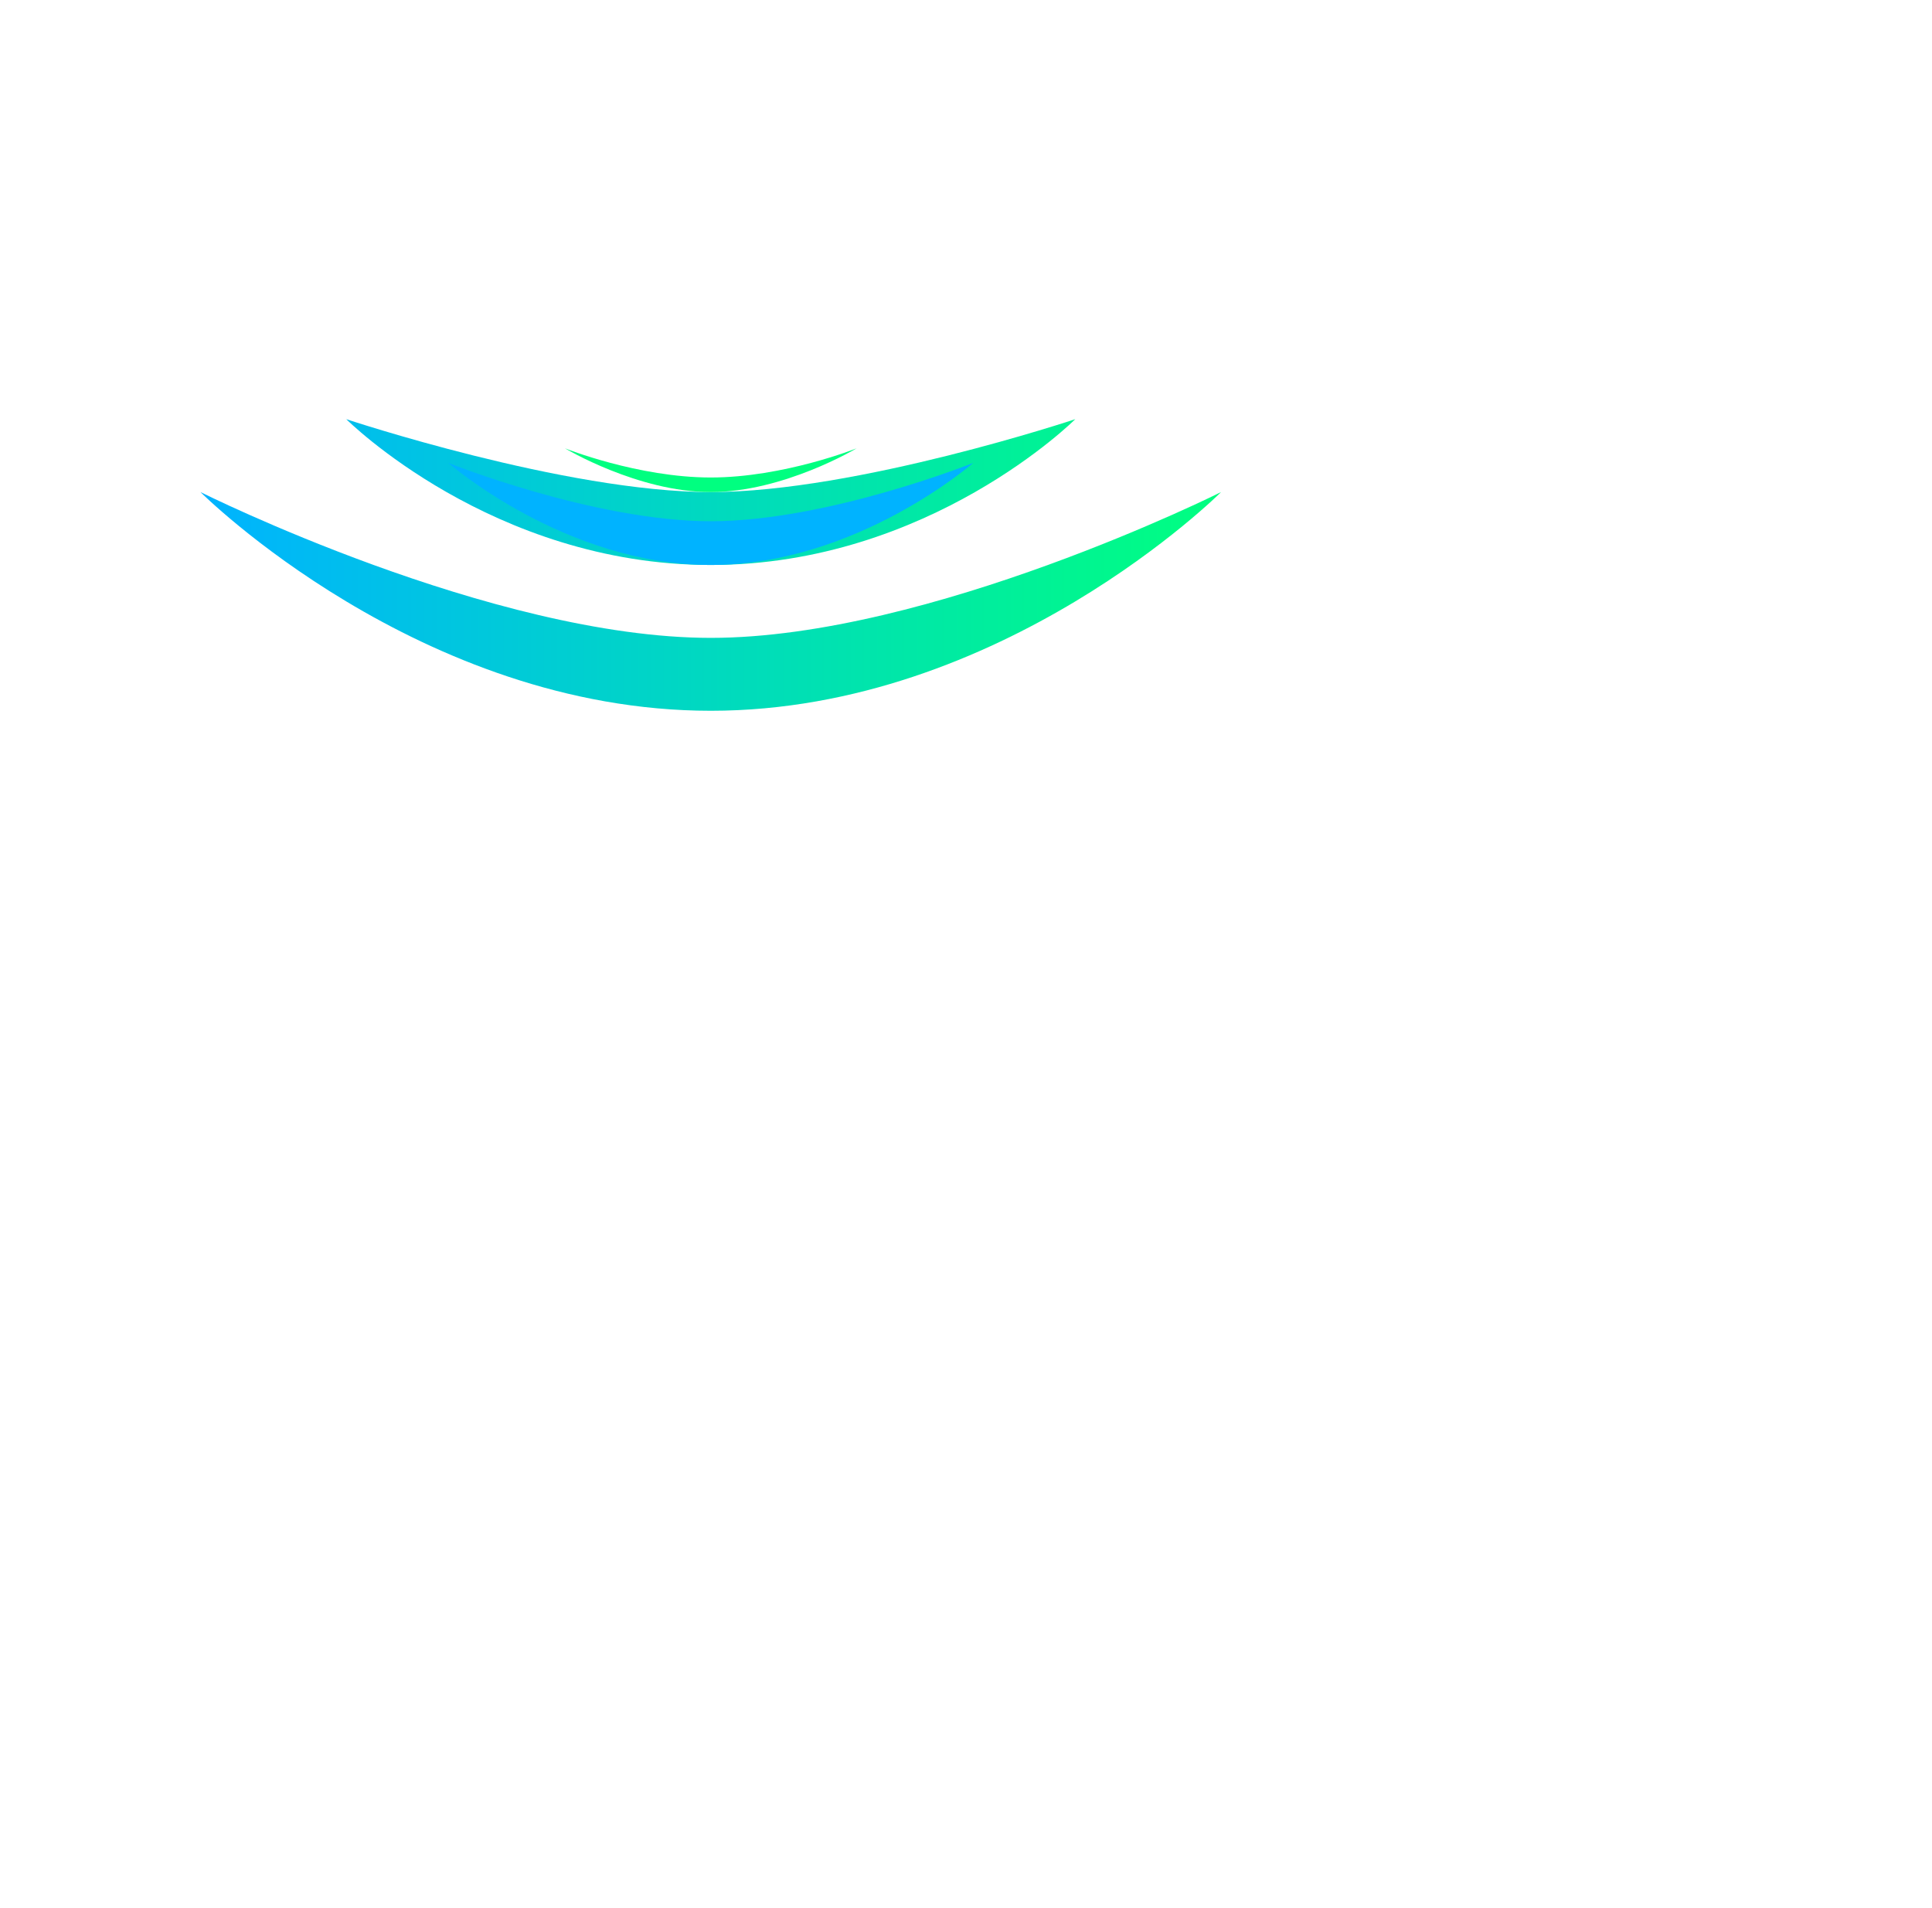 <?xml version="1.0" encoding="UTF-8" standalone="no"?>
<svg
   width="308.761"
   height="304.916"
   viewBox="0 0 106.008 104.687"
   xmlns="http://www.w3.org/2000/svg"
   version="1.1">
  <!-- Define gradients -->
  <defs>
    <linearGradient id="grad1" x1="0%" y1="0%" x2="100%" y2="0%">
      <stop offset="0%" style="stop-color:#00b3ff;stop-opacity:1" />
      <stop offset="100%" style="stop-color:#00ff80;stop-opacity:1" />
    </linearGradient>
  </defs>
  
  <!-- Stylized bird element -->
  <g fill="url(#grad1)" transform="translate(15, 15) scale(0.8)">
    <!-- Bird path -->
    <path d="M30 20c15 0 25-10 25-10s-15 5-25 5-25-5-25-5 10 10 25 10zM30 30c20 0 35-15 35-15s-20 10-35 10-35-10-35-10 15 15 35 15z" />
    <!-- Additional decorative lines to mimic bird's feather style -->
    <path d="M30 20c10 0 18-7 18-7s-10 4-18 4-18-4-18-4 8 7 18 7z" fill="#00b3ff" />
    <path d="M30 15c5 0 10-3 10-3s-5 2-10 2-10-2-10-2 5 3 10 3z" fill="#00ff80" />
  </g>
</svg>
